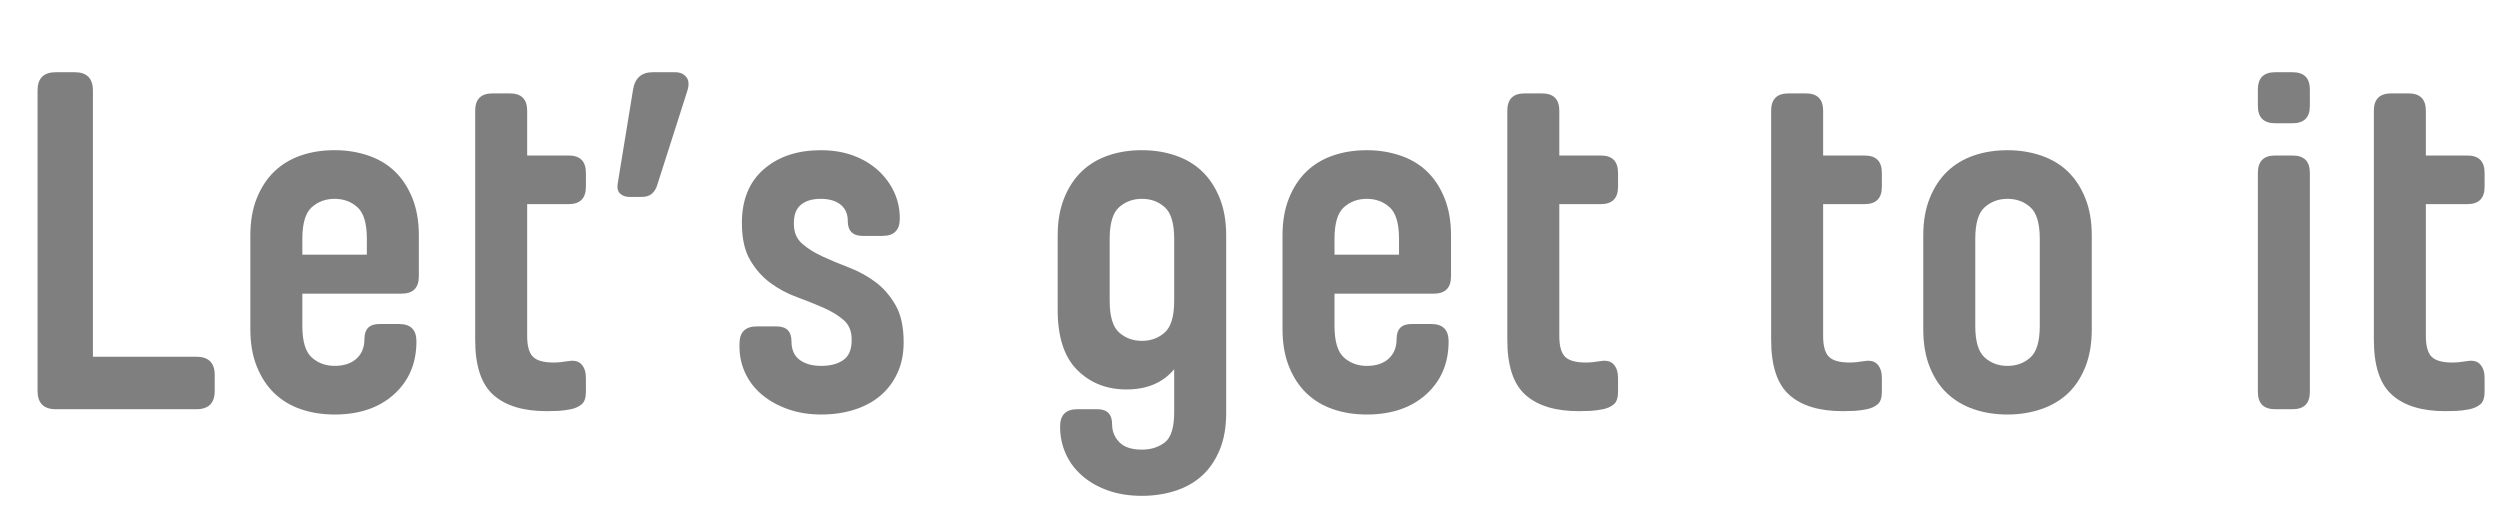 <!-- Generator: Adobe Illustrator 21.0.0, SVG Export Plug-In  -->
<svg version="1.1"
	 xmlns="http://www.w3.org/2000/svg" xmlns:xlink="http://www.w3.org/1999/xlink" xmlns:a="http://ns.adobe.com/AdobeSVGViewerExtensions/3.0/"
	 x="0px" y="0px" width="83.085px" height="17.6px" viewBox="0 0 83.085 17.6" style="enable-background:new 0 0 83.085 17.6;"
	 xml:space="preserve">
<style type="text/css">
	.st0{fill:#7F7F7F;}
	.st1{font-family:'YummoW03-Bold';}
	.st2{font-size:16px;}
</style>
<defs>
</defs>
<g>
	<path class="st0" d="M1.248,3.008c0-0.405,0.203-0.608,0.608-0.608H2.48c0.405,0,0.608,0.203,0.608,0.608v8.848h3.44
		c0.405,0,0.608,0.203,0.608,0.608v0.528c0,0.405-0.203,0.608-0.608,0.608H1.856c-0.405,0-0.608-0.203-0.608-0.608V3.008z"/>
	<path class="st0" d="M12.112,11.264c0-0.331,0.166-0.496,0.496-0.496h0.656c0.384,0,0.576,0.192,0.576,0.576
		c0,0.726-0.248,1.312-0.744,1.76c-0.496,0.448-1.155,0.672-1.976,0.672c-0.406,0-0.779-0.059-1.12-0.176s-0.635-0.293-0.88-0.528
		c-0.246-0.235-0.44-0.531-0.584-0.888s-0.216-0.771-0.216-1.24v-3.12c0-0.469,0.072-0.883,0.216-1.24
		C8.68,6.227,8.875,5.93,9.12,5.696C9.365,5.461,9.659,5.285,10,5.167c0.341-0.117,0.714-0.176,1.12-0.176
		c0.395,0,0.765,0.059,1.112,0.176c0.347,0.118,0.643,0.293,0.888,0.528c0.245,0.234,0.44,0.531,0.584,0.888
		c0.144,0.357,0.216,0.771,0.216,1.24v1.36c0,0.384-0.192,0.576-0.576,0.576h-3.296v1.072c0,0.512,0.104,0.861,0.312,1.048
		c0.208,0.187,0.461,0.28,0.76,0.28c0.309,0,0.552-0.08,0.728-0.24C12.024,11.76,12.112,11.541,12.112,11.264z M10.048,8.463h2.144
		V7.936c0-0.512-0.104-0.861-0.312-1.048s-0.461-0.28-0.76-0.28c-0.299,0-0.552,0.094-0.76,0.28s-0.312,0.536-0.312,1.048V8.463z"/>
	<path class="st0" d="M18.976,13.6c-0.16,0.032-0.307,0.05-0.44,0.056c-0.134,0.005-0.259,0.008-0.376,0.008
		c-0.768,0-1.355-0.178-1.76-0.536c-0.405-0.357-0.608-0.968-0.608-1.832V3.68c0-0.384,0.192-0.576,0.576-0.576h0.576
		c0.384,0,0.576,0.192,0.576,0.576v1.488h1.376c0.384,0,0.576,0.192,0.576,0.576v0.464c0,0.384-0.192,0.576-0.576,0.576H17.52v4.384
		c0,0.331,0.064,0.56,0.192,0.688s0.357,0.192,0.688,0.192c0.139,0,0.304-0.016,0.496-0.048c0.192-0.032,0.336,0.005,0.432,0.112
		c0.096,0.106,0.144,0.256,0.144,0.448v0.464c0,0.192-0.045,0.328-0.136,0.408S19.125,13.567,18.976,13.6z"/>
	<path class="st0" d="M21.839,6.16c-0.032,0.107-0.088,0.197-0.168,0.272s-0.195,0.112-0.344,0.112h-0.416
		c-0.118,0-0.216-0.034-0.296-0.104c-0.08-0.069-0.109-0.178-0.088-0.328l0.512-3.136c0.064-0.384,0.282-0.576,0.656-0.576h0.736
		c0.17,0,0.298,0.056,0.384,0.168c0.085,0.112,0.09,0.275,0.016,0.488L21.839,6.16z"/>
	<path class="st0" d="M28.175,7.344c0-0.235-0.08-0.416-0.24-0.544c-0.16-0.128-0.379-0.192-0.656-0.192S26.784,6.671,26.624,6.8
		c-0.16,0.128-0.24,0.331-0.24,0.608v0.032c0,0.278,0.091,0.496,0.272,0.656c0.182,0.16,0.405,0.301,0.672,0.424
		c0.266,0.123,0.56,0.246,0.88,0.368s0.613,0.283,0.88,0.48s0.491,0.454,0.672,0.768c0.182,0.314,0.272,0.728,0.272,1.24
		c0,0.384-0.069,0.726-0.208,1.024c-0.139,0.299-0.328,0.55-0.568,0.752c-0.24,0.203-0.528,0.358-0.864,0.464
		s-0.702,0.16-1.096,0.16c-0.405,0-0.773-0.059-1.104-0.176s-0.616-0.274-0.856-0.472c-0.24-0.197-0.427-0.435-0.56-0.712
		s-0.2-0.576-0.2-0.896v-0.096c0-0.384,0.192-0.576,0.576-0.576h0.656c0.331,0,0.496,0.166,0.496,0.496
		c0,0.277,0.09,0.482,0.272,0.616c0.181,0.134,0.421,0.2,0.72,0.2c0.298,0,0.542-0.064,0.728-0.192s0.28-0.347,0.28-0.656V11.28
		c0-0.277-0.091-0.494-0.272-0.648c-0.181-0.155-0.405-0.291-0.672-0.408c-0.267-0.117-0.56-0.234-0.88-0.352
		c-0.32-0.117-0.613-0.274-0.88-0.472c-0.267-0.197-0.491-0.45-0.672-0.76c-0.181-0.309-0.272-0.72-0.272-1.232
		c0-0.768,0.243-1.363,0.728-1.784s1.117-0.632,1.896-0.632c0.395,0,0.752,0.059,1.072,0.176c0.32,0.118,0.594,0.28,0.824,0.488
		s0.408,0.448,0.536,0.72s0.192,0.568,0.192,0.888c0,0.384-0.192,0.576-0.576,0.576h-0.656C28.341,7.84,28.175,7.674,28.175,7.344z"
		/>
	<path class="st0" d="M39.023,12.271c-0.374,0.448-0.902,0.672-1.584,0.672c-0.662,0-1.208-0.216-1.64-0.648
		c-0.432-0.432-0.648-1.096-0.648-1.992v-2.48c0-0.469,0.072-0.883,0.216-1.24c0.144-0.357,0.338-0.653,0.584-0.888
		c0.245-0.235,0.539-0.411,0.88-0.528c0.341-0.117,0.715-0.176,1.12-0.176c0.395,0,0.765,0.059,1.112,0.176
		c0.347,0.118,0.643,0.293,0.888,0.528c0.245,0.234,0.44,0.531,0.584,0.888c0.144,0.357,0.216,0.771,0.216,1.24v5.904
		c0,0.469-0.072,0.877-0.216,1.224s-0.339,0.632-0.584,0.856c-0.246,0.224-0.542,0.392-0.888,0.504
		c-0.347,0.112-0.717,0.168-1.112,0.168c-0.427,0-0.808-0.062-1.144-0.184s-0.622-0.288-0.856-0.496
		c-0.235-0.208-0.414-0.451-0.536-0.728c-0.123-0.278-0.184-0.576-0.184-0.896c0-0.384,0.192-0.576,0.576-0.576h0.656
		c0.331,0,0.496,0.165,0.496,0.496c0,0.234,0.08,0.435,0.24,0.6c0.16,0.165,0.411,0.248,0.752,0.248c0.298,0,0.552-0.08,0.76-0.24
		s0.312-0.496,0.312-1.008V12.271z M39.023,7.936c0-0.512-0.104-0.861-0.312-1.048s-0.462-0.28-0.76-0.28
		c-0.299,0-0.552,0.094-0.76,0.28s-0.312,0.536-0.312,1.048V10c0,0.512,0.104,0.862,0.312,1.048s0.461,0.28,0.76,0.28
		c0.298,0,0.552-0.093,0.76-0.28s0.312-0.536,0.312-1.048V7.936z"/>
	<path class="st0" d="M46.415,11.264c0-0.331,0.166-0.496,0.496-0.496h0.656c0.384,0,0.576,0.192,0.576,0.576
		c0,0.726-0.248,1.312-0.744,1.76c-0.496,0.448-1.155,0.672-1.976,0.672c-0.406,0-0.779-0.059-1.12-0.176s-0.635-0.293-0.88-0.528
		c-0.246-0.235-0.44-0.531-0.584-0.888s-0.216-0.771-0.216-1.24v-3.12c0-0.469,0.072-0.883,0.216-1.24
		c0.144-0.357,0.338-0.653,0.584-0.888c0.245-0.235,0.539-0.411,0.88-0.528c0.341-0.117,0.714-0.176,1.12-0.176
		c0.395,0,0.765,0.059,1.112,0.176c0.347,0.118,0.643,0.293,0.888,0.528c0.245,0.234,0.44,0.531,0.584,0.888
		c0.144,0.357,0.216,0.771,0.216,1.24v1.36c0,0.384-0.192,0.576-0.576,0.576h-3.296v1.072c0,0.512,0.104,0.861,0.312,1.048
		c0.208,0.187,0.461,0.28,0.76,0.28c0.309,0,0.552-0.08,0.728-0.24C46.327,11.76,46.415,11.541,46.415,11.264z M44.351,8.463h2.144
		V7.936c0-0.512-0.104-0.861-0.312-1.048s-0.461-0.28-0.76-0.28c-0.299,0-0.552,0.094-0.76,0.28s-0.312,0.536-0.312,1.048V8.463z"/>
	<path class="st0" d="M53.278,13.6c-0.16,0.032-0.307,0.05-0.44,0.056c-0.134,0.005-0.259,0.008-0.376,0.008
		c-0.768,0-1.355-0.178-1.76-0.536c-0.405-0.357-0.608-0.968-0.608-1.832V3.68c0-0.384,0.192-0.576,0.576-0.576h0.576
		c0.384,0,0.576,0.192,0.576,0.576v1.488h1.376c0.384,0,0.576,0.192,0.576,0.576v0.464c0,0.384-0.192,0.576-0.576,0.576h-1.376
		v4.384c0,0.331,0.064,0.56,0.192,0.688s0.357,0.192,0.688,0.192c0.139,0,0.304-0.016,0.496-0.048
		c0.192-0.032,0.336,0.005,0.432,0.112c0.096,0.106,0.144,0.256,0.144,0.448v0.464c0,0.192-0.045,0.328-0.136,0.408
		S53.428,13.567,53.278,13.6z"/>
	<path class="st0" d="M62.046,13.6c-0.16,0.032-0.307,0.05-0.44,0.056c-0.134,0.005-0.259,0.008-0.376,0.008
		c-0.768,0-1.355-0.178-1.76-0.536c-0.405-0.357-0.608-0.968-0.608-1.832V3.68c0-0.384,0.192-0.576,0.576-0.576h0.576
		c0.384,0,0.576,0.192,0.576,0.576v1.488h1.376c0.384,0,0.576,0.192,0.576,0.576v0.464c0,0.384-0.192,0.576-0.576,0.576H60.59v4.384
		c0,0.331,0.064,0.56,0.192,0.688s0.357,0.192,0.688,0.192c0.139,0,0.304-0.016,0.496-0.048c0.192-0.032,0.336,0.005,0.432,0.112
		c0.096,0.106,0.144,0.256,0.144,0.448v0.464c0,0.192-0.045,0.328-0.136,0.408S62.195,13.567,62.046,13.6z"/>
	<path class="st0" d="M69.518,10.944c0,0.48-0.072,0.898-0.216,1.256s-0.339,0.651-0.584,0.88c-0.246,0.229-0.542,0.403-0.888,0.52
		s-0.717,0.176-1.112,0.176c-0.406,0-0.779-0.059-1.12-0.176s-0.635-0.291-0.88-0.52c-0.246-0.229-0.44-0.522-0.584-0.88
		s-0.216-0.776-0.216-1.256v-3.12c0-0.469,0.072-0.883,0.216-1.24c0.144-0.357,0.338-0.653,0.584-0.888
		c0.245-0.235,0.539-0.411,0.88-0.528c0.341-0.117,0.714-0.176,1.12-0.176c0.395,0,0.765,0.059,1.112,0.176
		c0.347,0.118,0.643,0.293,0.888,0.528c0.245,0.234,0.44,0.531,0.584,0.888c0.144,0.357,0.216,0.771,0.216,1.24V10.944z
		 M67.79,7.936c0-0.512-0.104-0.861-0.312-1.048s-0.461-0.28-0.76-0.28c-0.299,0-0.552,0.094-0.76,0.28s-0.312,0.536-0.312,1.048
		v2.896c0,0.512,0.104,0.861,0.312,1.048c0.208,0.187,0.461,0.28,0.76,0.28c0.298,0,0.552-0.093,0.76-0.28
		c0.208-0.187,0.312-0.536,0.312-1.048V7.936z"/>
	<path class="st0" d="M75.038,2.976c0-0.384,0.192-0.576,0.576-0.576h0.576c0.384,0,0.576,0.192,0.576,0.576V3.52
		c0,0.384-0.192,0.576-0.576,0.576h-0.576c-0.384,0-0.576-0.192-0.576-0.576V2.976z M75.038,5.744c0-0.384,0.192-0.576,0.576-0.576
		h0.576c0.384,0,0.576,0.192,0.576,0.576v7.28c0,0.384-0.192,0.576-0.576,0.576h-0.576c-0.384,0-0.576-0.192-0.576-0.576V5.744z"/>
	<path class="st0" d="M82.077,13.6c-0.16,0.032-0.307,0.05-0.44,0.056c-0.134,0.005-0.259,0.008-0.376,0.008
		c-0.768,0-1.355-0.178-1.76-0.536c-0.405-0.357-0.608-0.968-0.608-1.832V3.68c0-0.384,0.192-0.576,0.576-0.576h0.576
		c0.384,0,0.576,0.192,0.576,0.576v1.488h1.376c0.384,0,0.576,0.192,0.576,0.576v0.464c0,0.384-0.192,0.576-0.576,0.576h-1.376
		v4.384c0,0.331,0.064,0.56,0.192,0.688s0.357,0.192,0.688,0.192c0.139,0,0.304-0.016,0.496-0.048
		c0.192-0.032,0.336,0.005,0.432,0.112c0.096,0.106,0.144,0.256,0.144,0.448v0.464c0,0.192-0.045,0.328-0.136,0.408
		S82.227,13.567,82.077,13.6z"/>
</g>
</svg>